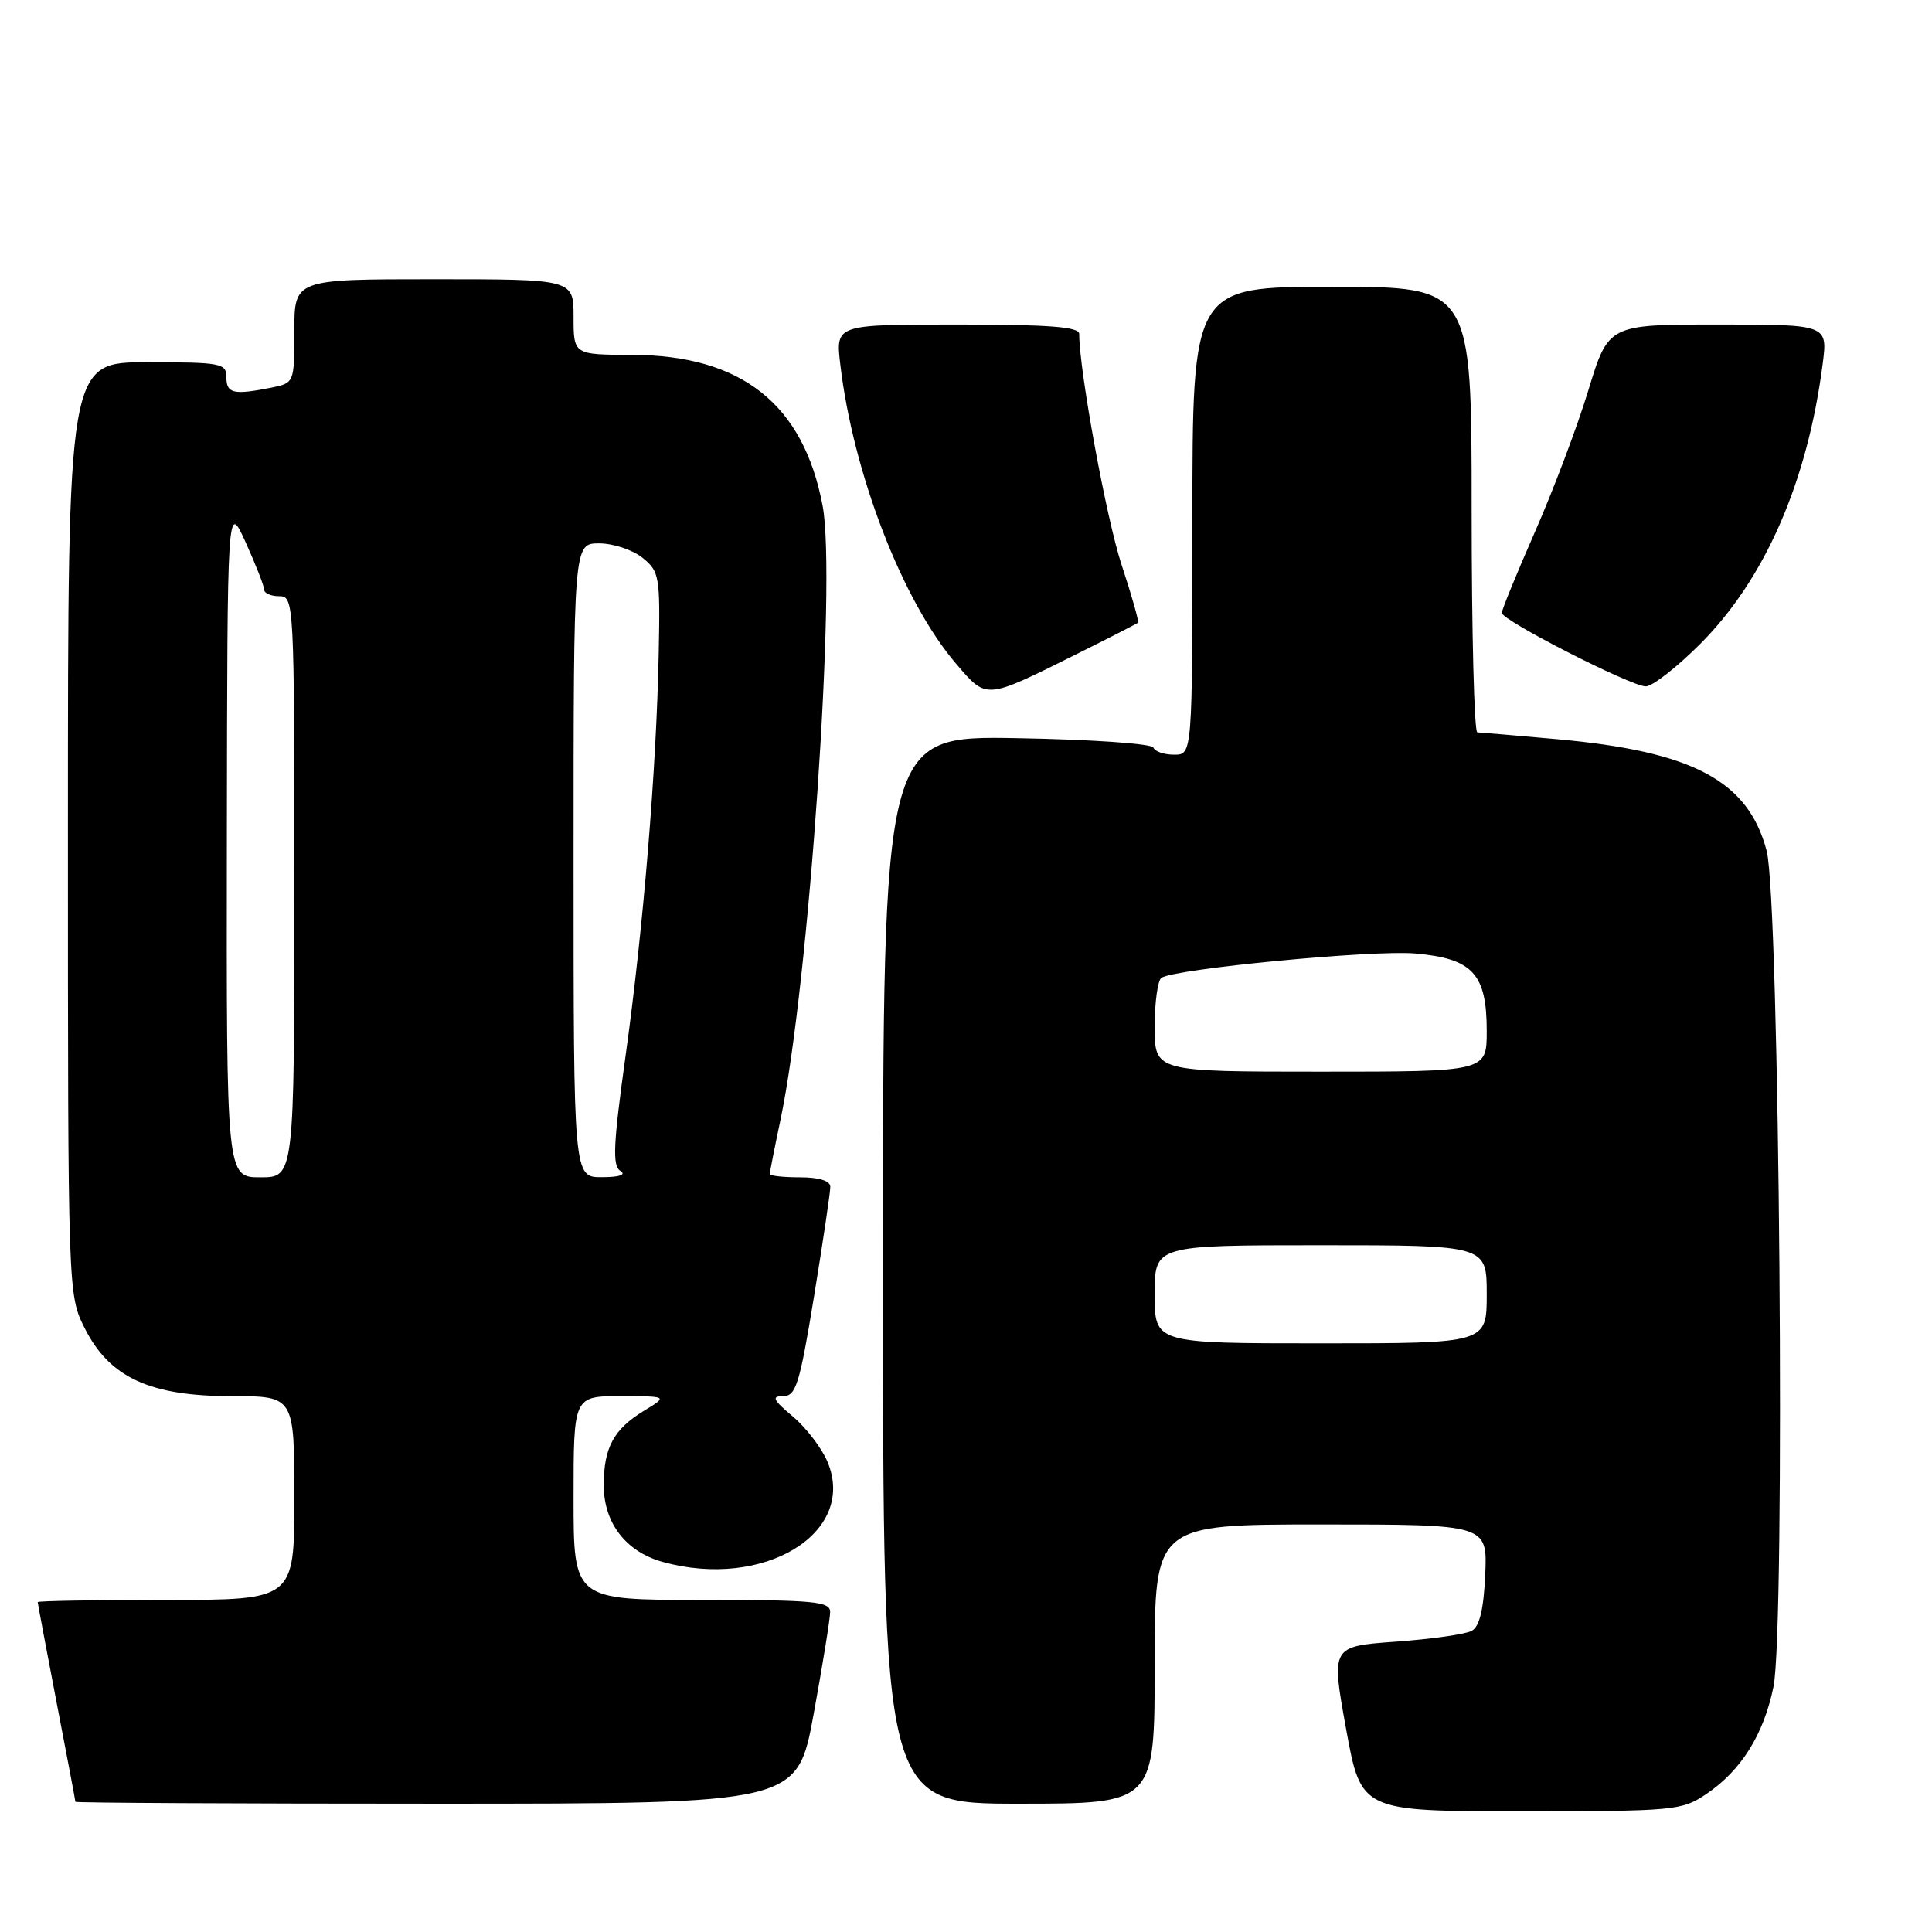 <?xml version="1.0" encoding="UTF-8" standalone="no"?>
<!DOCTYPE svg PUBLIC "-//W3C//DTD SVG 1.1//EN" "http://www.w3.org/Graphics/SVG/1.1/DTD/svg11.dtd" >
<svg xmlns="http://www.w3.org/2000/svg" xmlns:xlink="http://www.w3.org/1999/xlink" version="1.1" viewBox="0 0 256 256">
 <g >
 <path fill="currentColor"
d=" M 226.08 237.73 C 230.70 234.61 233.68 229.88 234.99 223.53 C 236.59 215.85 235.80 119.26 234.09 112.74 C 231.64 103.45 224.32 99.56 206.25 97.94 C 200.89 97.46 196.16 97.06 195.75 97.04 C 195.34 97.02 195.00 83.72 195.00 67.50 C 195.00 38.00 195.00 38.00 176.50 38.00 C 158.00 38.00 158.00 38.00 158.00 69.00 C 158.00 100.00 158.00 100.00 155.58 100.00 C 154.25 100.00 153.02 99.58 152.83 99.06 C 152.65 98.54 144.60 97.98 134.75 97.81 C 117.00 97.50 117.00 97.50 117.00 168.25 C 117.00 239.00 117.00 239.00 135.00 239.00 C 153.00 239.00 153.00 239.00 153.00 220.50 C 153.00 202.00 153.00 202.00 175.05 202.00 C 197.09 202.00 197.09 202.00 196.80 208.65 C 196.59 213.29 196.05 215.53 195.00 216.10 C 194.18 216.55 189.65 217.19 184.94 217.53 C 176.38 218.15 176.38 218.15 178.36 229.07 C 180.35 240.00 180.35 240.00 201.53 240.00 C 221.90 240.00 222.83 239.91 226.08 237.73 Z  M 107.82 227.09 C 109.02 220.53 110.00 214.46 110.00 213.59 C 110.00 212.20 107.86 212.00 93.00 212.00 C 76.00 212.00 76.00 212.00 76.00 198.50 C 76.00 185.00 76.00 185.00 82.25 185.00 C 88.50 185.01 88.50 185.01 85.31 186.95 C 81.31 189.39 80.00 191.82 80.00 196.80 C 80.00 201.80 82.92 205.60 87.80 206.96 C 101.18 210.68 113.60 203.15 109.65 193.70 C 108.89 191.89 106.83 189.19 105.06 187.70 C 102.42 185.48 102.19 185.00 103.77 185.00 C 105.47 185.00 105.96 183.41 107.87 171.75 C 109.06 164.46 110.03 157.94 110.02 157.25 C 110.01 156.46 108.52 156.00 106.00 156.00 C 103.80 156.00 102.00 155.80 102.00 155.57 C 102.00 155.33 102.64 152.06 103.43 148.32 C 107.20 130.39 110.87 76.84 109.00 67.01 C 106.45 53.54 98.26 47.06 83.75 47.02 C 76.00 47.00 76.00 47.00 76.00 42.00 C 76.00 37.00 76.00 37.00 57.50 37.00 C 39.00 37.00 39.00 37.00 39.00 43.88 C 39.00 50.75 39.00 50.75 35.88 51.38 C 30.95 52.36 30.00 52.14 30.00 50.00 C 30.00 48.13 29.33 48.00 19.50 48.00 C 9.00 48.00 9.00 48.00 9.00 109.79 C 9.00 171.58 9.00 171.58 11.25 176.04 C 14.53 182.54 19.88 185.00 30.71 185.00 C 39.00 185.00 39.00 185.00 39.00 198.50 C 39.00 212.00 39.00 212.00 22.00 212.00 C 12.65 212.00 5.00 212.13 5.00 212.29 C 5.00 212.45 6.12 218.42 7.49 225.54 C 8.87 232.67 9.99 238.61 9.99 238.75 C 10.00 238.89 31.52 239.00 57.82 239.00 C 105.64 239.00 105.64 239.00 107.82 227.09 Z  M 142.50 86.75 C 146.90 84.56 150.63 82.65 150.79 82.51 C 150.94 82.37 149.97 78.94 148.63 74.88 C 146.62 68.83 143.00 49.12 143.00 44.24 C 143.00 43.31 139.00 43.00 126.86 43.00 C 110.72 43.00 110.72 43.00 111.34 48.27 C 113.04 62.72 119.59 79.66 126.68 87.94 C 130.76 92.71 130.50 92.73 142.50 86.75 Z  M 225.26 85.35 C 233.85 76.76 239.49 63.88 241.51 48.25 C 242.19 43.00 242.19 43.00 227.65 43.00 C 213.12 43.00 213.12 43.00 210.46 51.73 C 209.00 56.53 205.82 64.95 203.40 70.45 C 200.98 75.95 199.00 80.79 199.00 81.21 C 199.00 82.20 216.00 90.88 218.05 90.95 C 218.91 90.98 222.15 88.46 225.26 85.35 Z  M 153.00 171.50 C 153.00 165.00 153.00 165.00 175.00 165.00 C 197.00 165.00 197.00 165.00 197.00 171.50 C 197.00 178.00 197.00 178.00 175.00 178.00 C 153.00 178.00 153.00 178.00 153.00 171.50 Z  M 153.00 136.06 C 153.00 132.79 153.41 129.87 153.90 129.56 C 155.86 128.35 181.85 125.86 187.48 126.34 C 195.13 127.00 197.00 129.01 197.00 136.61 C 197.00 142.00 197.00 142.00 175.00 142.00 C 153.00 142.00 153.00 142.00 153.00 136.06 Z  M 30.06 111.25 C 30.12 66.50 30.12 66.50 32.56 71.88 C 33.90 74.84 35.00 77.65 35.00 78.13 C 35.00 78.61 35.90 79.00 37.00 79.00 C 38.97 79.00 39.00 79.67 39.00 117.50 C 39.00 156.00 39.00 156.00 34.50 156.00 C 30.00 156.00 30.00 156.00 30.06 111.25 Z  M 76.00 114.00 C 76.00 72.00 76.00 72.00 79.39 72.00 C 81.25 72.00 83.84 72.86 85.14 73.91 C 87.39 75.73 87.49 76.35 87.28 86.66 C 86.98 101.92 85.24 123.04 82.89 139.91 C 81.26 151.64 81.13 154.47 82.19 155.14 C 83.02 155.66 82.12 155.98 79.75 155.98 C 76.00 156.00 76.00 156.00 76.00 114.00 Z "/>
</g>
</svg>